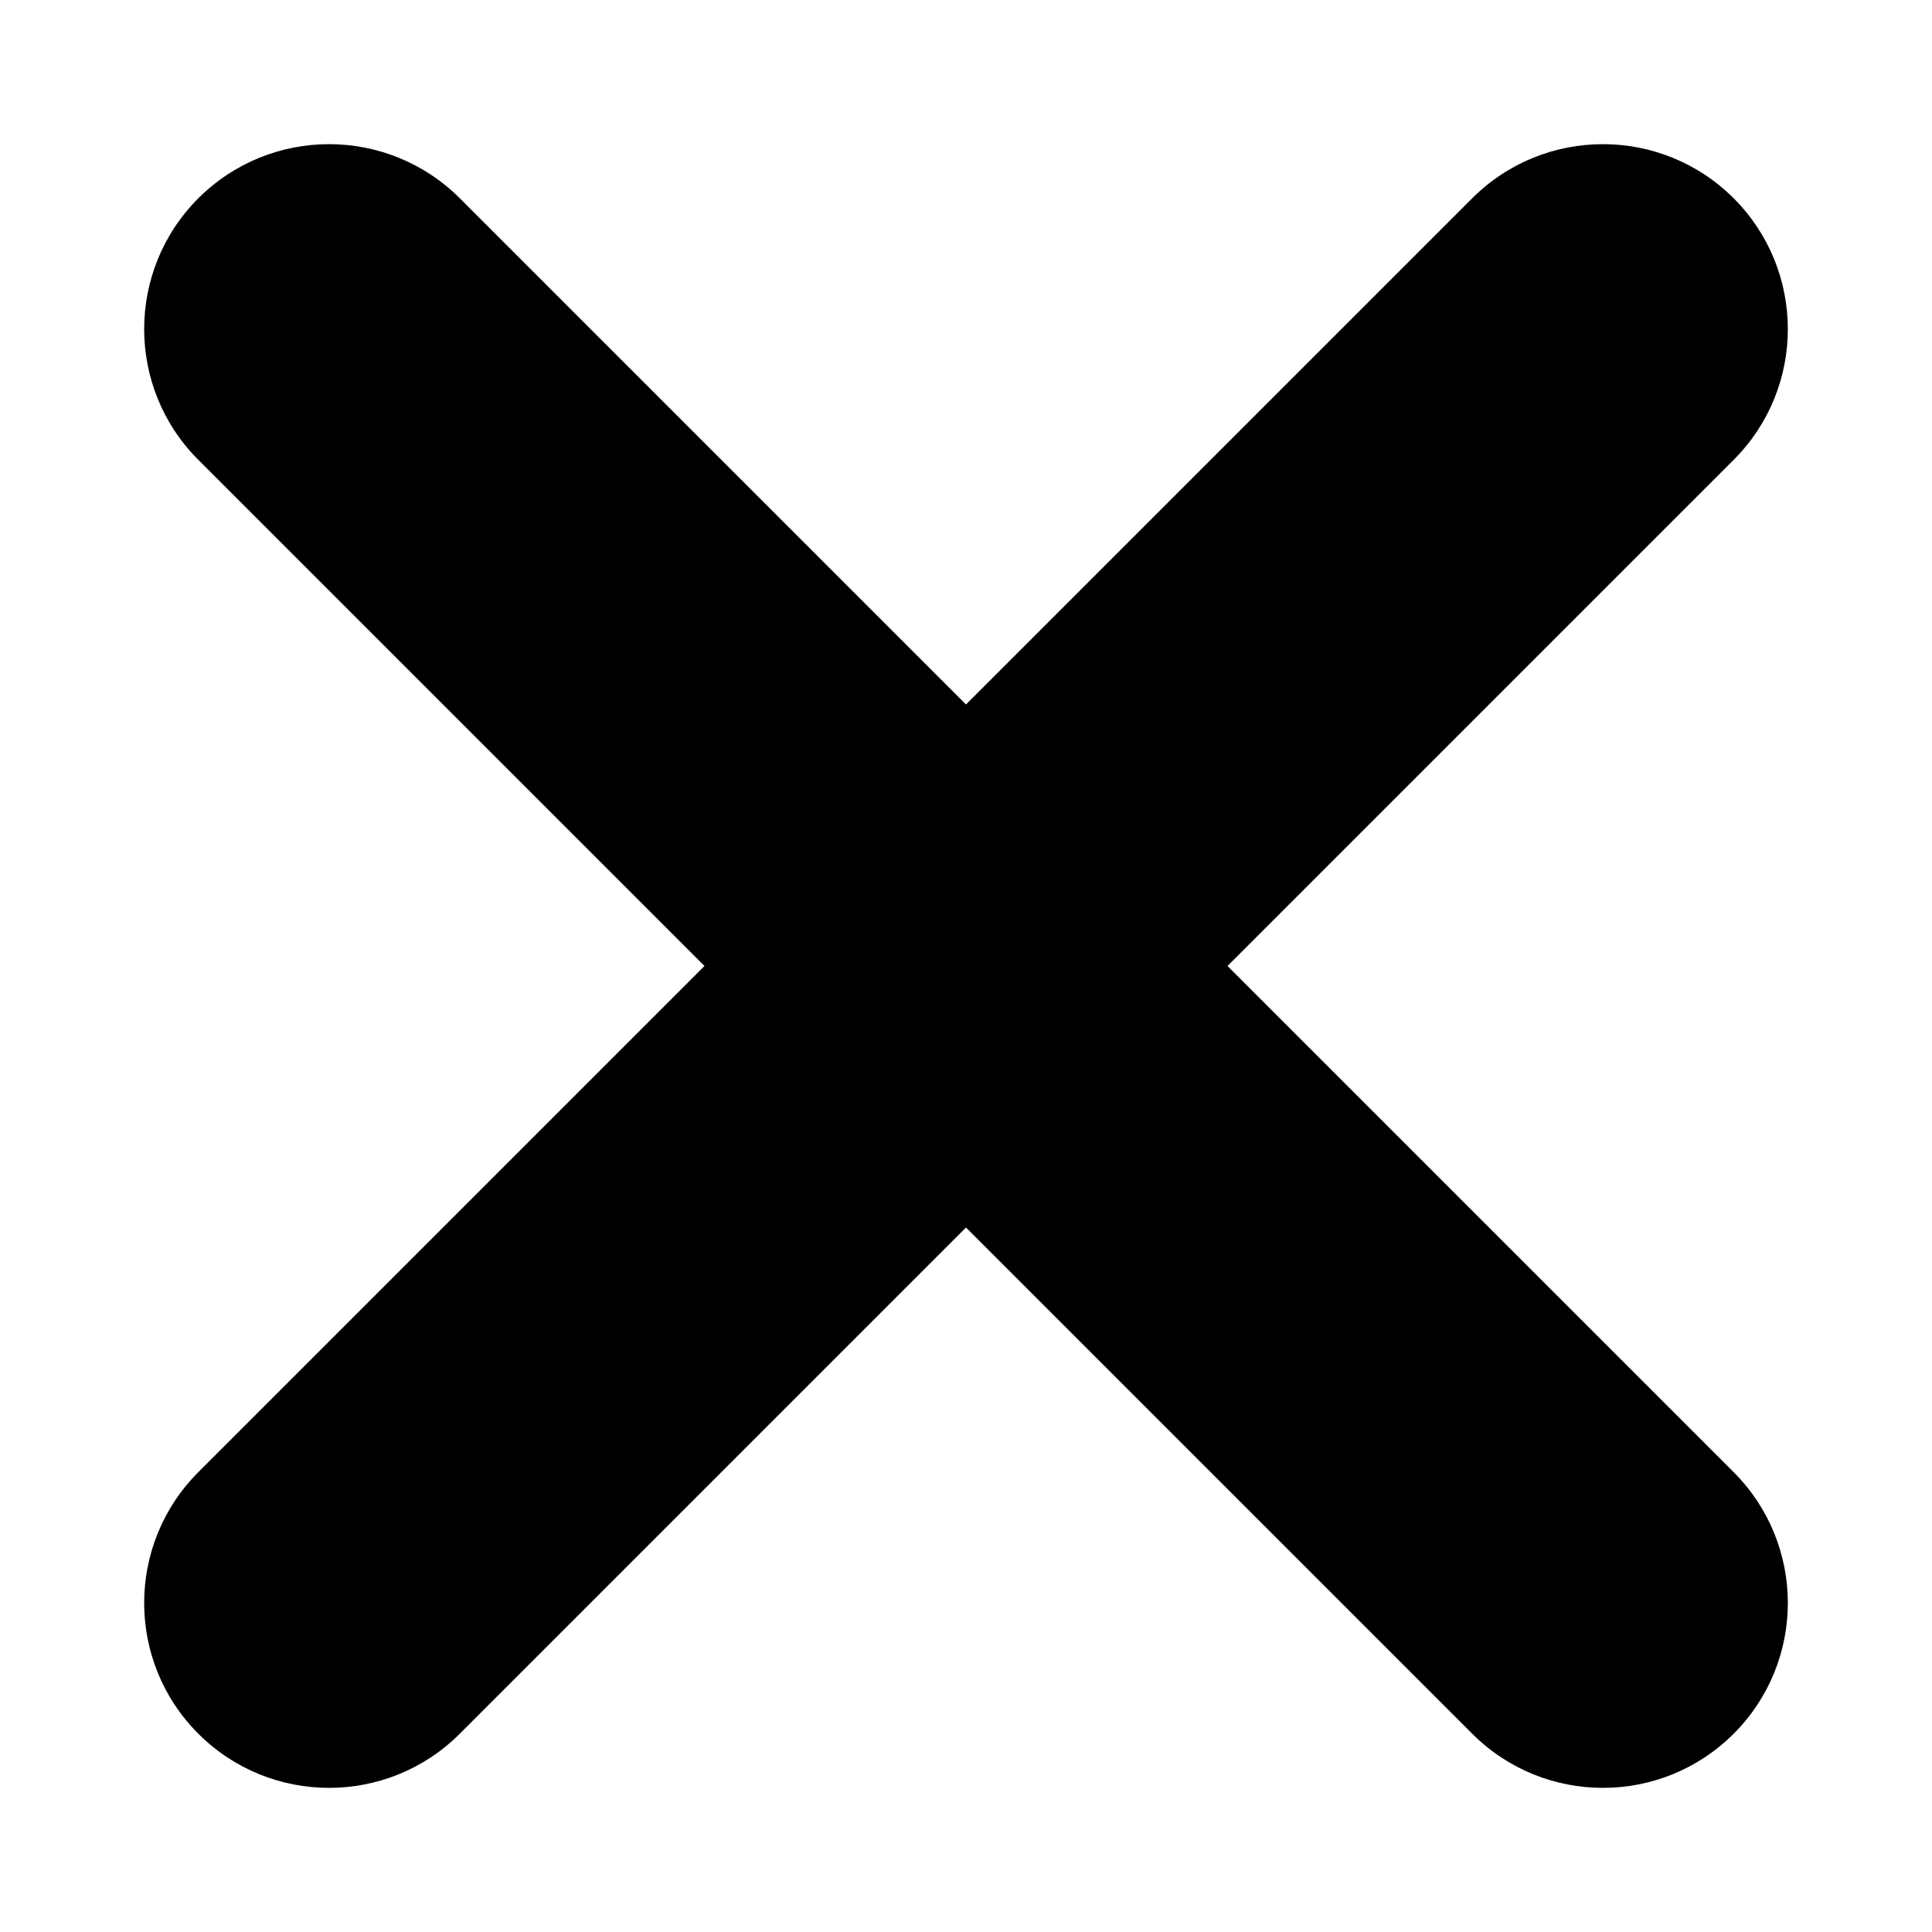 <svg width="25" height="25" viewBox="0 0 25 25" fill="none" xmlns="http://www.w3.org/2000/svg">
<path d="M15.884 12.5L22.434 5.95C23.368 5.016 23.368 3.501 22.434 2.566C21.499 1.632 19.985 1.632 19.05 2.566L12.5 9.116L5.95 2.566C5.015 1.632 3.501 1.632 2.566 2.566C1.632 3.501 1.632 5.016 2.566 5.95L9.116 12.5L2.566 19.05C1.632 19.985 1.632 21.5 2.566 22.434C3.033 22.901 3.646 23.135 4.258 23.135C4.87 23.135 5.483 22.901 5.95 22.434L12.5 15.884L19.05 22.434C19.517 22.901 20.13 23.135 20.742 23.135C21.354 23.135 21.967 22.901 22.434 22.434C23.368 21.5 23.368 19.985 22.434 19.05L15.884 12.5Z" fill="black"/>
</svg>
